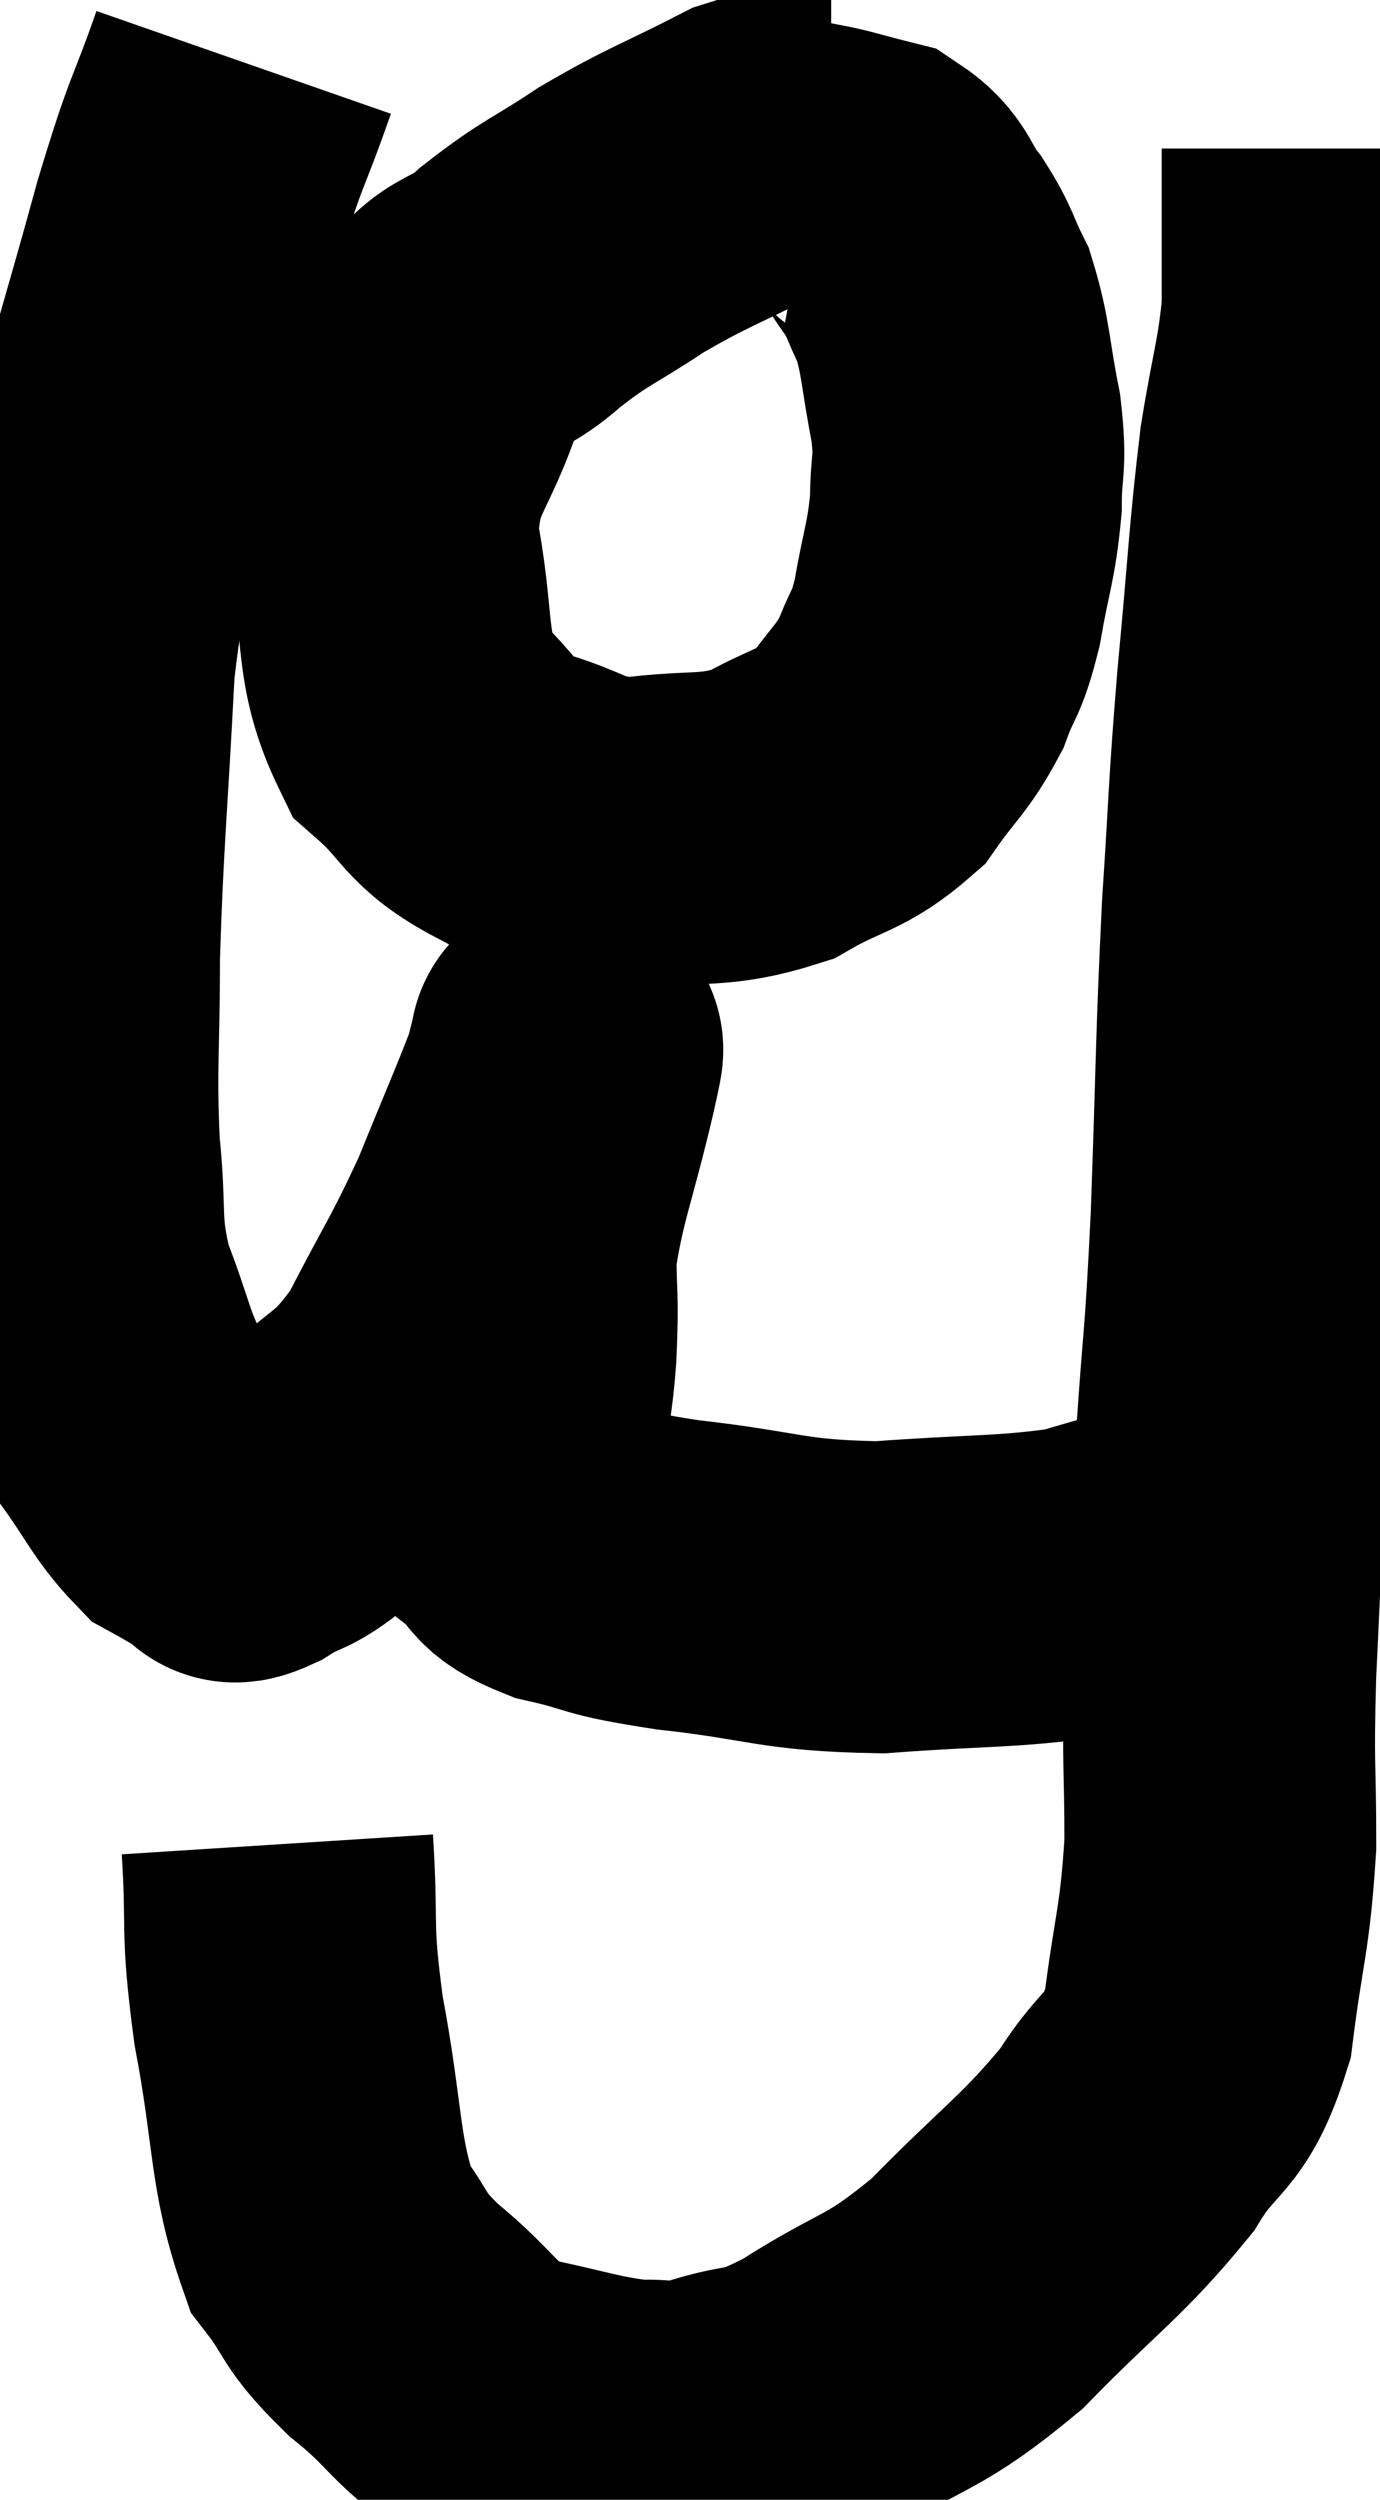 <svg xmlns="http://www.w3.org/2000/svg" viewBox="7.853 0.68 22.127 40.064" width="22.127" height="40.064"><path d="M 11.76 1.68 C 11.31 2.97, 11.355 2.625, 10.86 4.26 C 10.32 6.24, 10.215 6.45, 9.78 8.22 C 9.45 9.78, 9.345 9.39, 9.12 11.34 C 9 13.68, 8.94 14.085, 8.88 16.02 C 8.88 17.55, 8.82 17.745, 8.88 19.08 C 9 20.22, 8.865 20.295, 9.12 21.36 C 9.51 22.35, 9.465 22.515, 9.9 23.34 C 10.38 24, 10.455 24.24, 10.86 24.66 C 11.19 24.84, 11.28 24.915, 11.52 25.02 C 11.67 25.05, 11.46 25.245, 11.82 25.08 C 12.39 24.72, 12.255 24.96, 12.96 24.36 C 13.8 23.52, 13.905 23.715, 14.64 22.68 C 15.27 21.45, 15.36 21.39, 15.9 20.22 C 16.35 19.11, 16.545 18.675, 16.8 18 C 16.86 17.76, 16.89 17.64, 16.92 17.52 C 16.92 17.52, 16.935 17.415, 16.92 17.52 C 16.89 17.73, 17.04 17.13, 16.86 17.94 C 16.53 19.35, 16.365 19.65, 16.2 20.76 C 16.2 21.57, 16.245 21.36, 16.2 22.38 C 16.11 23.61, 15.855 24.06, 16.02 24.84 C 16.44 25.17, 16.185 25.23, 16.86 25.5 C 17.79 25.71, 17.445 25.725, 18.72 25.92 C 20.34 26.1, 20.355 26.25, 21.96 26.28 C 23.55 26.16, 24 26.205, 25.14 26.04 C 25.83 25.83, 26.01 25.8, 26.52 25.62 C 26.85 25.47, 27.015 25.395, 27.18 25.32 L 27.18 25.32" fill="none" stroke="black" stroke-width="5"></path><path d="M 12.3 30.24 C 12.39 31.65, 12.27 31.485, 12.48 33.06 C 12.81 34.8, 12.72 35.34, 13.14 36.54 C 13.65 37.2, 13.455 37.17, 14.16 37.86 C 15.06 38.58, 14.985 38.835, 15.96 39.3 C 17.01 39.51, 17.25 39.63, 18.06 39.72 C 18.63 39.69, 18.465 39.825, 19.2 39.66 C 20.1 39.36, 19.92 39.615, 21 39.06 C 22.26 38.25, 22.29 38.46, 23.52 37.44 C 24.72 36.21, 25.035 36.06, 25.92 34.98 C 26.49 34.05, 26.685 34.305, 27.06 33.12 C 27.24 31.68, 27.33 31.65, 27.42 30.24 C 27.42 28.86, 27.375 29.085, 27.42 27.48 C 27.51 25.65, 27.495 25.635, 27.6 23.82 C 27.72 22.02, 27.735 22.365, 27.84 20.22 C 27.93 17.73, 27.915 17.385, 28.02 15.24 C 28.14 13.44, 28.11 13.485, 28.26 11.64 C 28.44 9.75, 28.44 9.36, 28.62 7.86 C 28.8 6.75, 28.89 6.57, 28.98 5.64 C 28.98 4.89, 28.98 4.695, 28.98 4.14 C 28.98 3.78, 28.98 3.69, 28.98 3.42 C 28.98 3.24, 28.98 3.15, 28.98 3.06 L 28.98 3.06" fill="none" stroke="black" stroke-width="5"></path><path d="M 21.18 3.12 C 20.55 3.12, 20.76 2.85, 19.92 3.12 C 18.87 3.66, 18.75 3.66, 17.82 4.2 C 17.01 4.74, 16.95 4.695, 16.2 5.28 C 15.51 5.91, 15.375 5.535, 14.82 6.54 C 14.4 7.92, 14.04 7.875, 13.98 9.3 C 14.28 10.77, 14.07 11.19, 14.58 12.24 C 15.3 12.87, 15.165 13.05, 16.02 13.5 C 17.01 13.77, 16.95 13.98, 18 14.04 C 19.11 13.89, 19.275 14.04, 20.22 13.74 C 21 13.29, 21.18 13.365, 21.78 12.84 C 22.2 12.24, 22.305 12.225, 22.62 11.64 C 22.83 11.07, 22.86 11.22, 23.04 10.5 C 23.19 9.63, 23.265 9.54, 23.34 8.76 C 23.34 8.07, 23.43 8.175, 23.34 7.38 C 23.16 6.48, 23.19 6.27, 22.98 5.58 C 22.74 5.1, 22.785 5.07, 22.5 4.62 C 22.17 4.2, 22.245 4.05, 21.84 3.78 C 21.36 3.66, 21.195 3.6, 20.88 3.54 C 20.73 3.54, 20.655 3.54, 20.58 3.54 L 20.58 3.54" fill="none" stroke="black" stroke-width="5"></path></svg>
